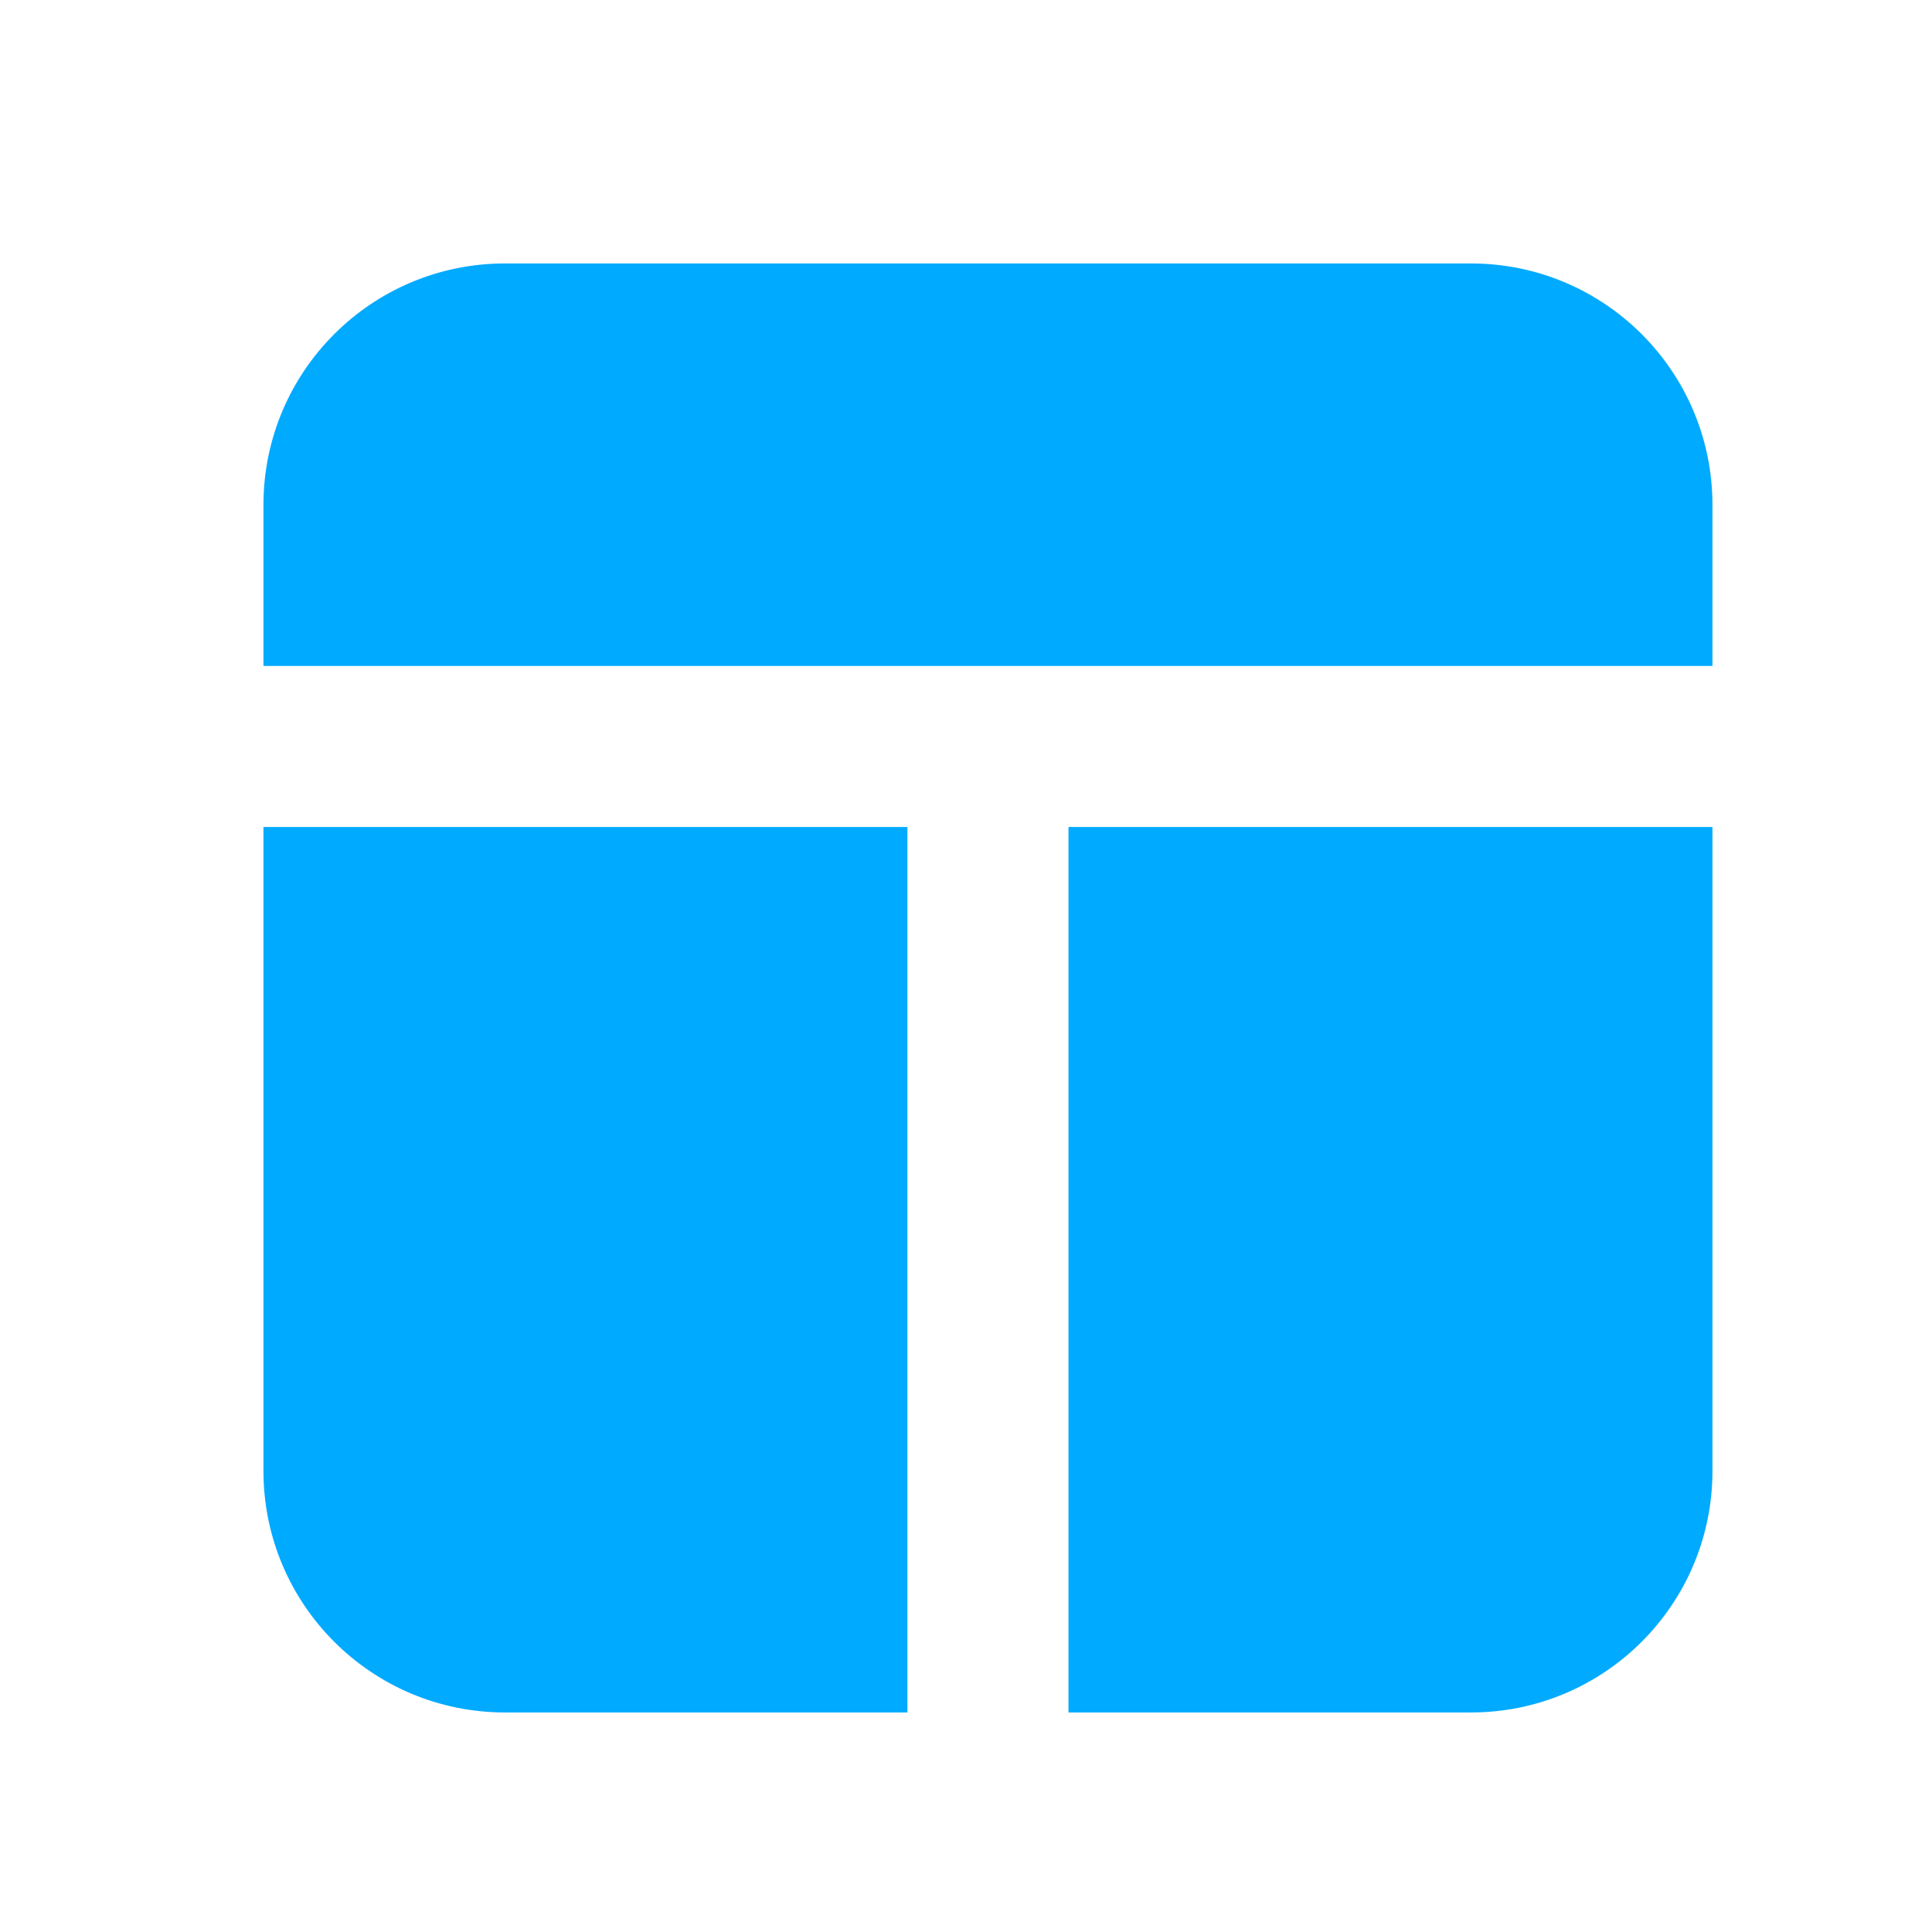 <svg xmlns="http://www.w3.org/2000/svg" width="22" height="22" viewBox="0 0 22 22">
    <defs>
        <filter id="du3ffawwfa" color-interpolation-filters="auto">
            <feColorMatrix in="SourceGraphic" values="0 0 0 0 0.224 0 0 0 0 0.29 0 0 0 0 0.404 0 0 0 1 0"/>
        </filter>
    </defs>
    <g fill="none" fill-rule="evenodd">
        <g filter="url(#du3ffawwfa)" transform="translate(-361, -38)">
            <g>
                <path fill="#0AF" d="M10.333 9.417V19.5H5.75C4.231 19.5 3 18.269 3 16.75V9.417h7.333zm9.167 0v7.333c0 1.519-1.231 2.75-2.75 2.75h-4.583V9.417H19.5zM16.75 3c1.519 0 2.75 1.231 2.75 2.75v1.833H3V5.75C3 4.231 4.231 3 5.75 3z" transform="translate(361, 38)"/>
            </g>
        </g>
    </g>
</svg>
